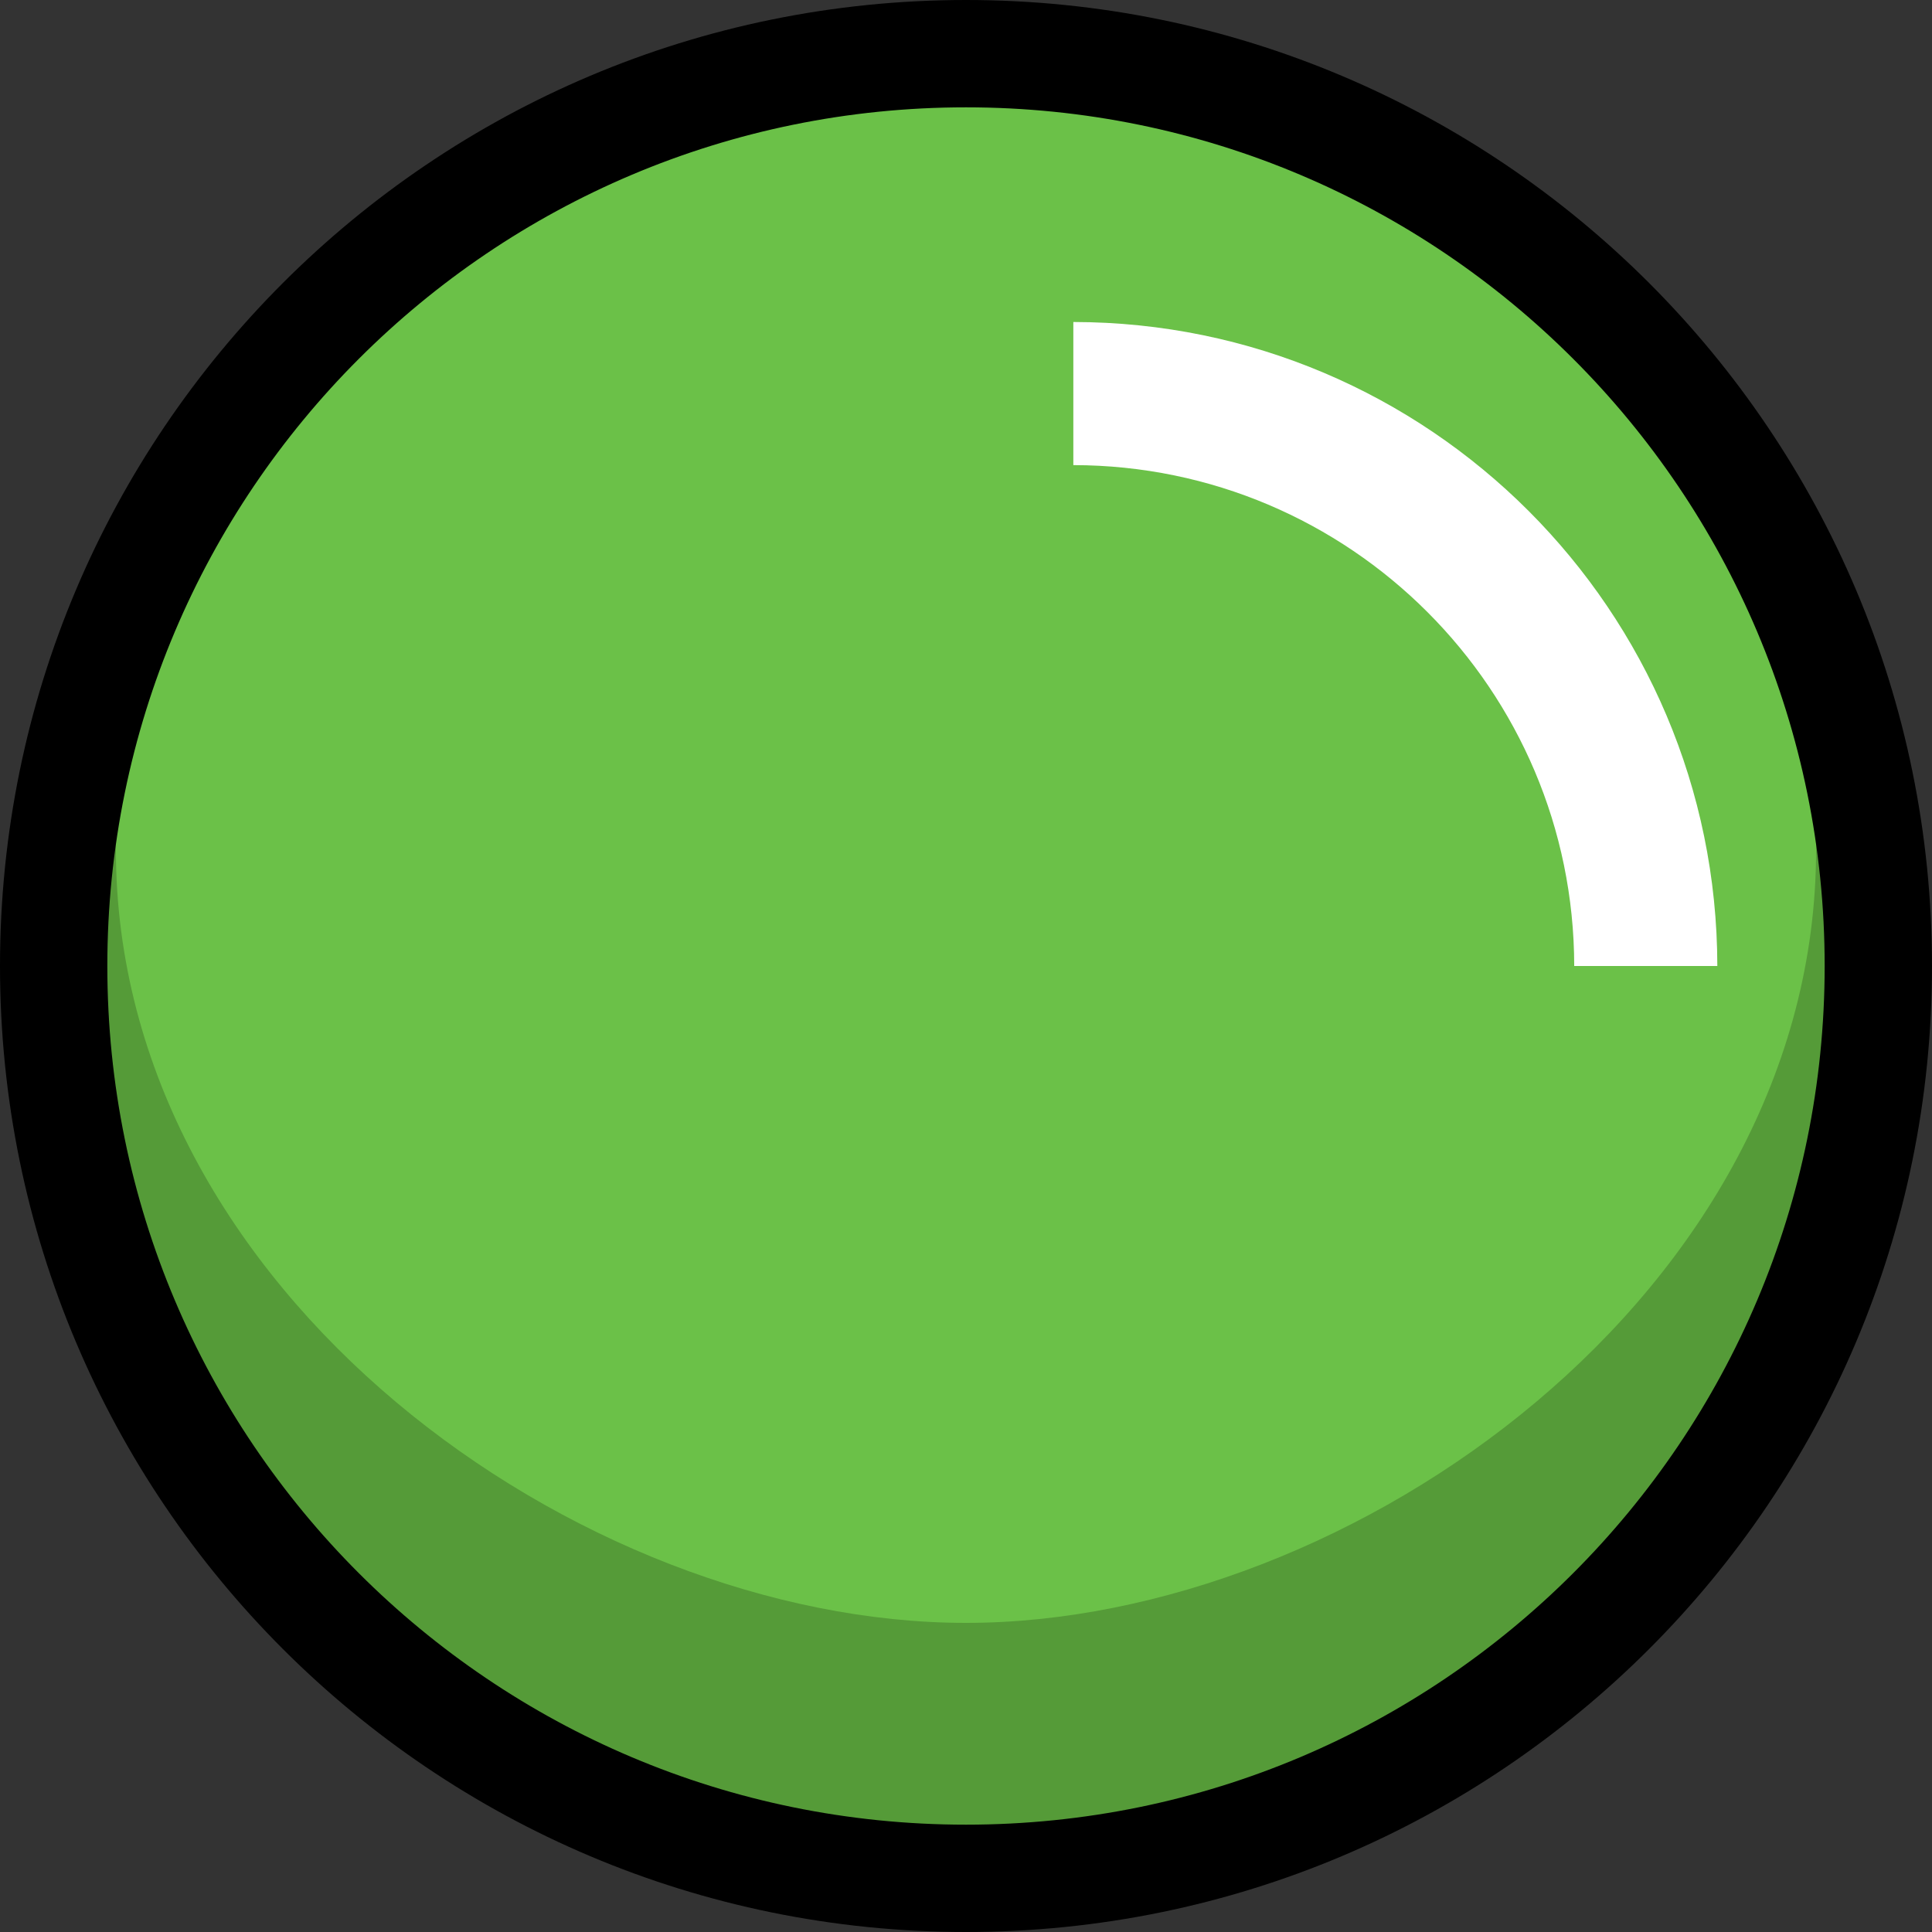 <?xml version="1.0" encoding="UTF-8"?>
<!DOCTYPE svg PUBLIC "-//W3C//DTD SVG 1.1//EN" "http://www.w3.org/Graphics/SVG/1.1/DTD/svg11.dtd">
<svg version="1.1" xmlns="http://www.w3.org/2000/svg" x="0" y="0" width="500" height="500"
     viewBox="0, 0, 500, 500">
  <rect x="0" y="0" width="500" height="500" fill="#333333" stroke="none"/>
  <g id="Background">
    <rect x="0" y="0" width="500" height="500" fill="#000000" fill-opacity="0"/>
  </g>
  <g id="Layer_1">
    <path d="M250,490 C117.452,490 10,382.548 10,250 C10,117.452 117.452,10 250,10 C382.548,10 490,117.452 490,250 C490,382.548 382.548,490 250,490 z" fill="#404040" display="none"/>
    <path d="M250,420 C350,420 470,334.286 470,220 C470,105.714 387.5,20 250,20 C112.5,20 30,105.714 30,220 C30,334.286 150,420 250,420 z" fill="#808080" display="none"/>
    <path d="M250,490 C117.452,490 10,382.548 10,250 C10,117.452 117.452,10 250,10 C382.548,10 490,117.452 490,250 C490,382.548 382.548,490 250,490 z" fill="#FF862B" display="none"/>
    <path d="M250,420 C350,420 470,334.286 470,220 C470,105.714 387.5,20 250,20 C112.5,20 30,105.714 30,220 C30,334.286 150,420 250,420 z" fill="#FF9E55" display="none"/>
    <path d="M250,490 C117.452,490 10,382.548 10,250 C10,117.452 117.452,10 250,10 C382.548,10 490,117.452 490,250 C490,382.548 382.548,490 250,490 z" fill="#559B38"/>
    <path d="M250,420 C350,420 470,334.286 470,220 C470,105.714 387.5,20 250,20 C112.5,20 30,105.714 30,220 C30,334.286 150,420 250,420 z" fill="#6BC148"/>
    <path d="M250,490 C117.452,490 10,382.548 10,250 C10,117.452 117.452,10 250,10 C382.548,10 490,117.452 490,250 C490,382.548 382.548,490 250,490 z" fill="#AA2B24" display="none"/>
    <path d="M250,420 C350,420 470,334.286 470,220 C470,105.714 387.5,20 250,20 C112.5,20 30,105.714 30,220 C30,334.286 150,420 250,420 z" fill="#D24034" display="none"/>
    <path d="M250,0 C388.071,0 500,111.929 500,250 C500,388.071 388.071,500 250,500 C111.929,500 -0,388.071 -0,250 C-0,111.929 111.929,0 250,0 z M250,27.778 C127.27,27.778 27.778,127.27 27.778,250 C27.778,372.73 127.27,472.222 250,472.222 C372.73,472.222 472.222,372.73 472.222,250 C472.222,127.27 372.73,27.778 250,27.778 z" fill="#000000"/>
    <path d="M277.778,83.333 L277.778,120.37 C349.336,120.452 407.326,178.441 407.407,250 L444.444,250 C444.342,157.995 369.783,83.435 277.778,83.333 z" fill="#FFFFFF"/>
  </g>
</svg>
